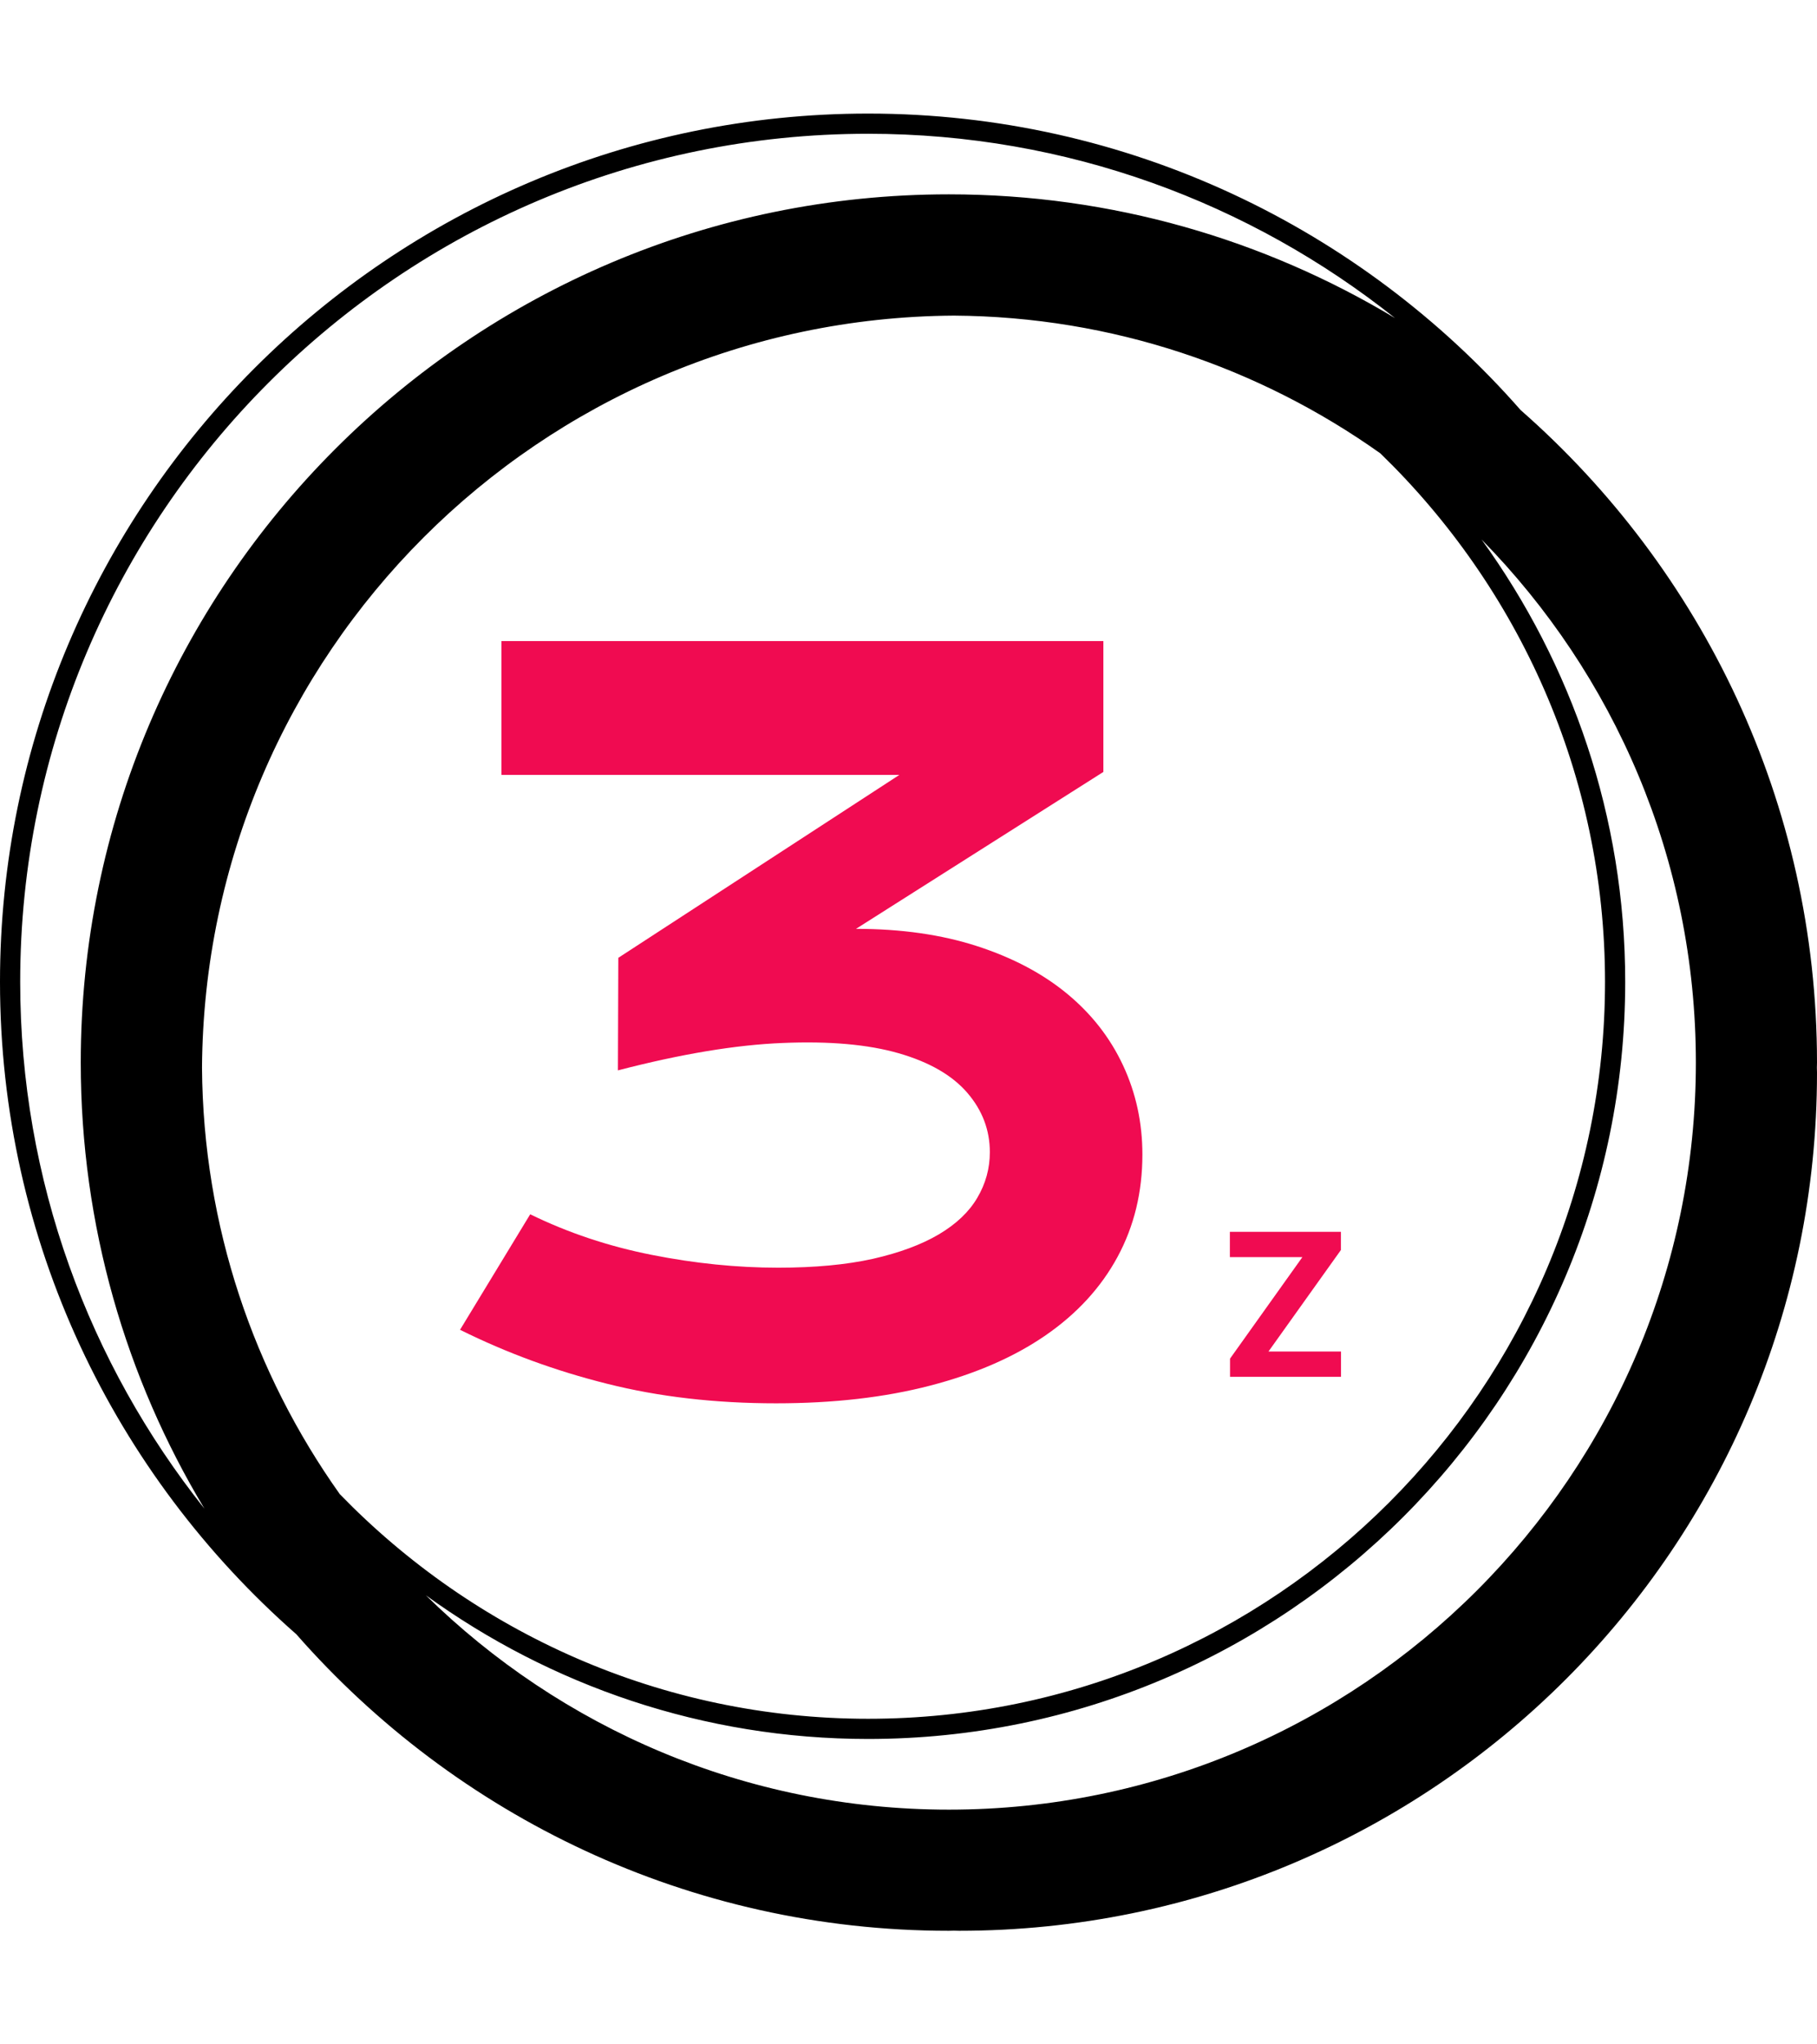 <svg xmlns="http://www.w3.org/2000/svg" version="1.1" xmlns:xlink="http://www.w3.org/1999/xlink" xmlns:svgjs="http://svgjs.dev/svgjs" width="2000" height="2250" viewBox="0 0 2000 2250"><g transform="matrix(1,0,0,1,0,0)"><svg viewBox="0 0 320 360" data-background-color="#ffffff" preserveAspectRatio="xMidYMid meet" height="2250" width="2000" xmlns="http://www.w3.org/2000/svg" xmlns:xlink="http://www.w3.org/1999/xlink"><g id="tight-bounds" transform="matrix(1,0,0,1,0,0)"><svg viewBox="0 0 320 360" height="360" width="320"><g><svg></svg></g><g><svg viewBox="0 0 320 360" height="360" width="320"><g><path d="M320 187.111c0-45.764-20.238-86.866-52.203-114.908-28.043-31.964-69.145-52.203-114.908-52.203-84.302 0-152.889 68.587-152.889 152.889 0 45.753 20.231 86.848 52.185 114.891 28.043 31.975 69.152 52.22 114.926 52.22 0.299 0 0.59-0.021 0.889-0.021 0.299 0 0.59 0.021 0.889 0.021 83.456 0 151.111-67.655 151.111-151.111 0-0.299-0.021-0.59-0.021-0.889 0-0.299 0.021-0.59 0.021-0.889zM59.833 263.097c-15.093-21.255-24.071-47.143-24.256-75.097 0.48-72.928 59.492-131.943 132.423-132.423 27.954 0.185 53.845 9.163 75.097 24.256 24.366 23.627 39.57 56.64 39.57 93.056 0 71.559-58.219 129.778-129.778 129.778-36.416 0-69.429-15.204-93.056-39.57zM3.556 172.889c0-82.343 66.99-149.333 149.333-149.333 35.051 0 67.292 12.167 92.8 32.462-22.98-13.824-49.863-21.796-78.578-21.796-84.302 0-152.889 68.587-152.889 152.889 0 28.708 7.968 55.584 21.785 78.56-20.288-25.5-32.452-57.739-32.451-92.782zM167.111 318.667c-35.84 0-68.363-14.418-92.107-37.743 21.952 15.89 48.864 25.298 77.885 25.298 73.522 0 133.333-59.812 133.333-133.333 0-29.02-9.408-55.932-25.298-77.885 23.324 23.744 37.742 56.267 37.743 92.107 0 72.54-59.015 131.556-131.556 131.556z" fill="#000000" fill-rule="nonzero" stroke="none" stroke-width="1" stroke-linecap="butt" stroke-linejoin="miter" stroke-miterlimit="10" stroke-dasharray="" stroke-dashoffset="0" font-family="none" font-weight="none" font-size="none" text-anchor="none" style="mix-blend-mode: normal" data-fill-palette-color="tertiary"></path></g><g transform="matrix(1,0,0,1,66.881,99)"><svg viewBox="0 0 186.238 162" height="162" width="186.238"><g><svg viewBox="0 0 186.238 162" height="162" width="186.238"><g><svg viewBox="0 0 186.238 162" height="162" width="186.238"><g><svg viewBox="0 0 186.238 162" height="162" width="186.238"><g id="textblocktransform"><svg viewBox="0 0 186.238 162" height="162" width="186.238" id="textblock"><g><svg viewBox="0 0 186.238 162" height="162" width="186.238"><g transform="matrix(1,0,0,1,0,0)"><svg width="186.238" viewBox="-0.8 -42.16 53.506 46.67" height="162" data-palette-color="#f00b51"><g transform="matrix(1,0,0,1,0,0)"><g><svg width="7.257" viewBox="-1.27 -40.36 35.88 44.36" height="9.023" data-palette-color="#f00b51" id="scriptelement" x="41.449" y="-9.023"><path d="M30.61 0L2.77 0 2.77-4.56 20.92-30.02 2.73-30.02 2.73-36.36 30.58-36.36 30.58-31.8 12.41-6.34 30.61-6.34 30.61 0Z" opacity="1" transform="matrix(1,0,0,1,0,0)" fill="#f00b51" class="undefined-123" data-fill-palette-color="primary" id="yy-123"></path></svg></g></g><path d="M3.2-3.22L6.76-9.08Q9.64-7.67 12.93-7.02 16.21-6.37 19.34-6.37L19.34-6.37Q22.12-6.37 24.15-6.82 26.17-7.28 27.49-8.06 28.81-8.84 29.44-9.91 30.08-10.99 30.08-12.23L30.08-12.23Q30.08-13.92 28.93-15.25 27.78-16.58 25.45-17.25 23.12-17.92 19.57-17.77 16.02-17.63 11.21-16.38L11.21-16.38 11.23-22.09 25.49-31.37 5.3-31.37 5.3-38.16 35.84-38.16 35.84-31.52 23.29-23.56Q26.73-23.56 29.44-22.68 32.15-21.8 34.01-20.26 35.86-18.73 36.84-16.63 37.82-14.53 37.82-12.11L37.82-12.11Q37.82-9.25 36.56-6.92 35.3-4.59 32.91-2.94 30.52-1.29 27.06-0.39 23.61 0.51 19.24 0.51L19.24 0.51Q14.6 0.51 10.67-0.48 6.74-1.46 3.2-3.22L3.2-3.22Z" opacity="1" transform="matrix(1,0,0,1,0,0)" fill="#f00b51" class="wordmark-text-0" data-fill-palette-color="primary" id="text-0"></path></svg></g></svg></g></svg></g></svg></g><g></g></svg></g></svg></g></svg></g></svg></g><defs></defs></svg><rect width="320" height="360" fill="none" stroke="none" visibility="hidden"></rect></g></svg></g></svg>